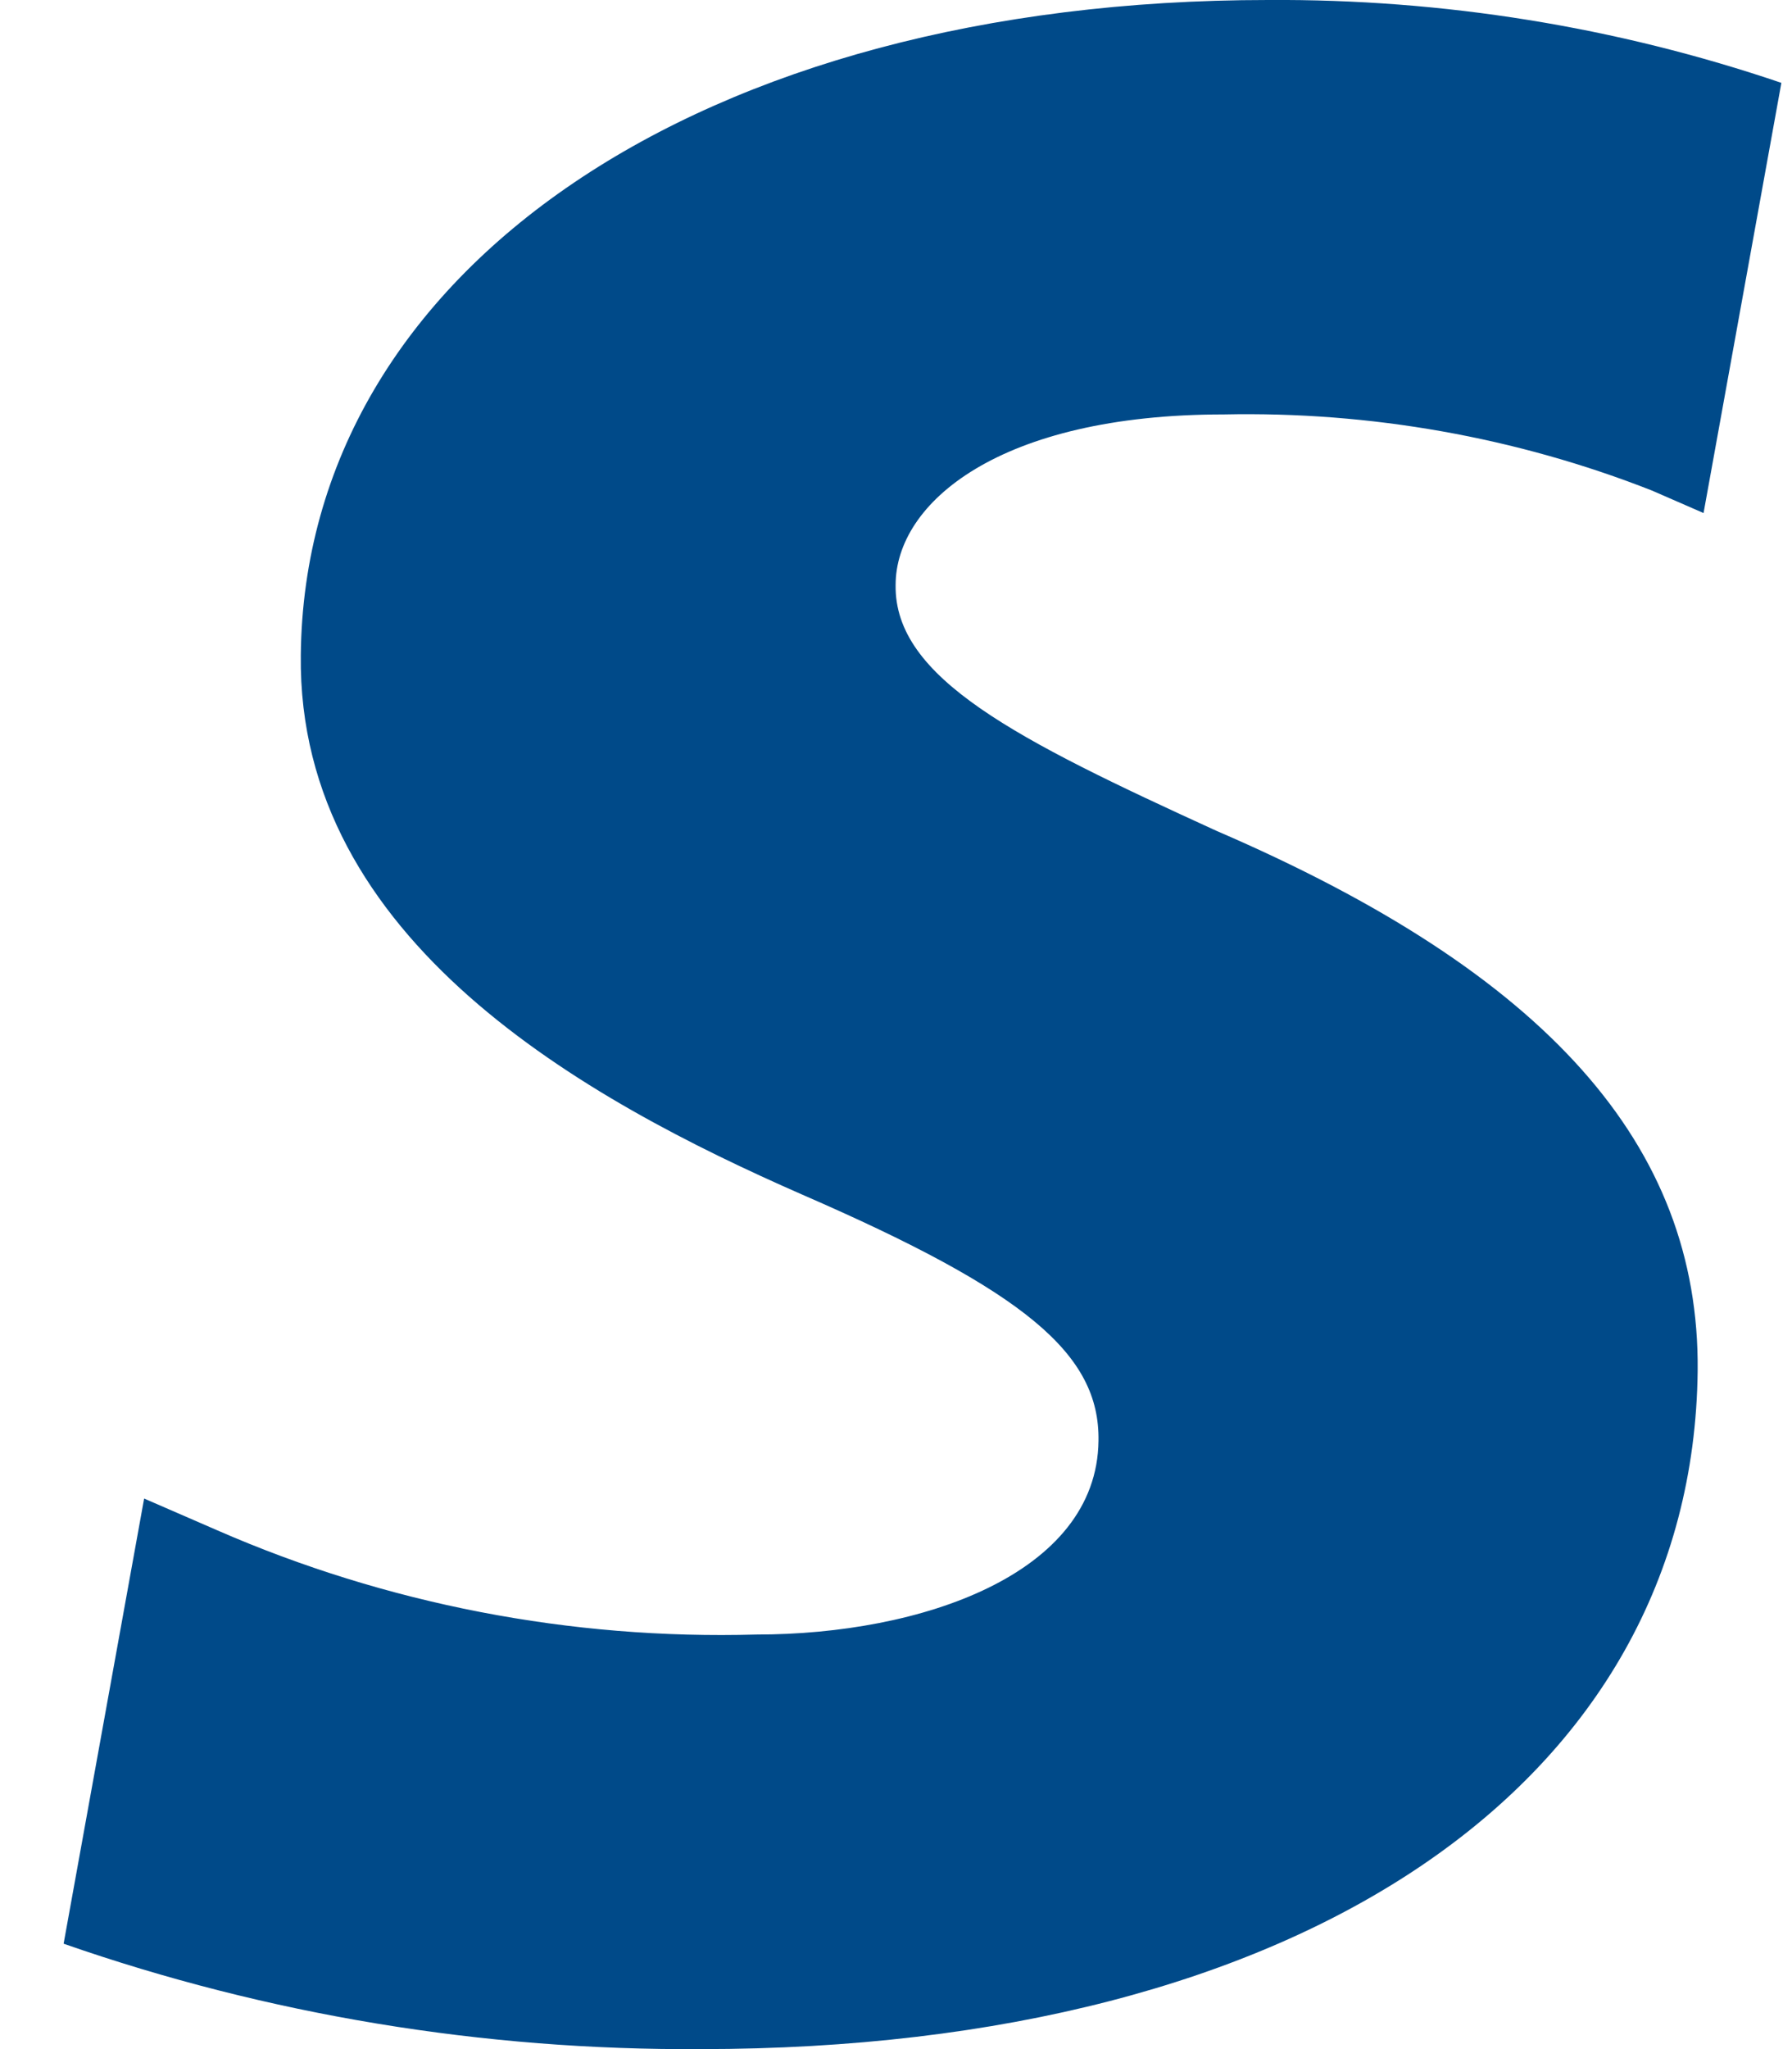 <svg width="14" height="16" viewBox="0 0 14 16" fill="none" xmlns="http://www.w3.org/2000/svg">
<path d="M13.263 10.702C13.279 8.94 12.081 7.598 9.507 6.489C7.941 5.774 6.986 5.295 6.997 4.568C6.997 3.926 7.807 3.236 9.56 3.236C10.706 3.212 11.846 3.414 12.905 3.83L13.309 4.006L13.917 0.647C12.631 0.21 11.273 -0.009 9.907 0C5.49 0 2.379 2.1 2.35 5.116C2.323 7.345 4.573 8.586 6.27 9.329C8.011 10.086 8.593 10.572 8.582 11.25C8.57 12.291 7.197 12.763 5.91 12.763C4.458 12.804 3.016 12.525 1.697 11.949L1.126 11.701L0.497 15.177C2.091 15.733 3.778 16.011 5.477 16C10.173 15.999 13.228 13.924 13.263 10.702Z" fill="#004A89"/>
</svg>
